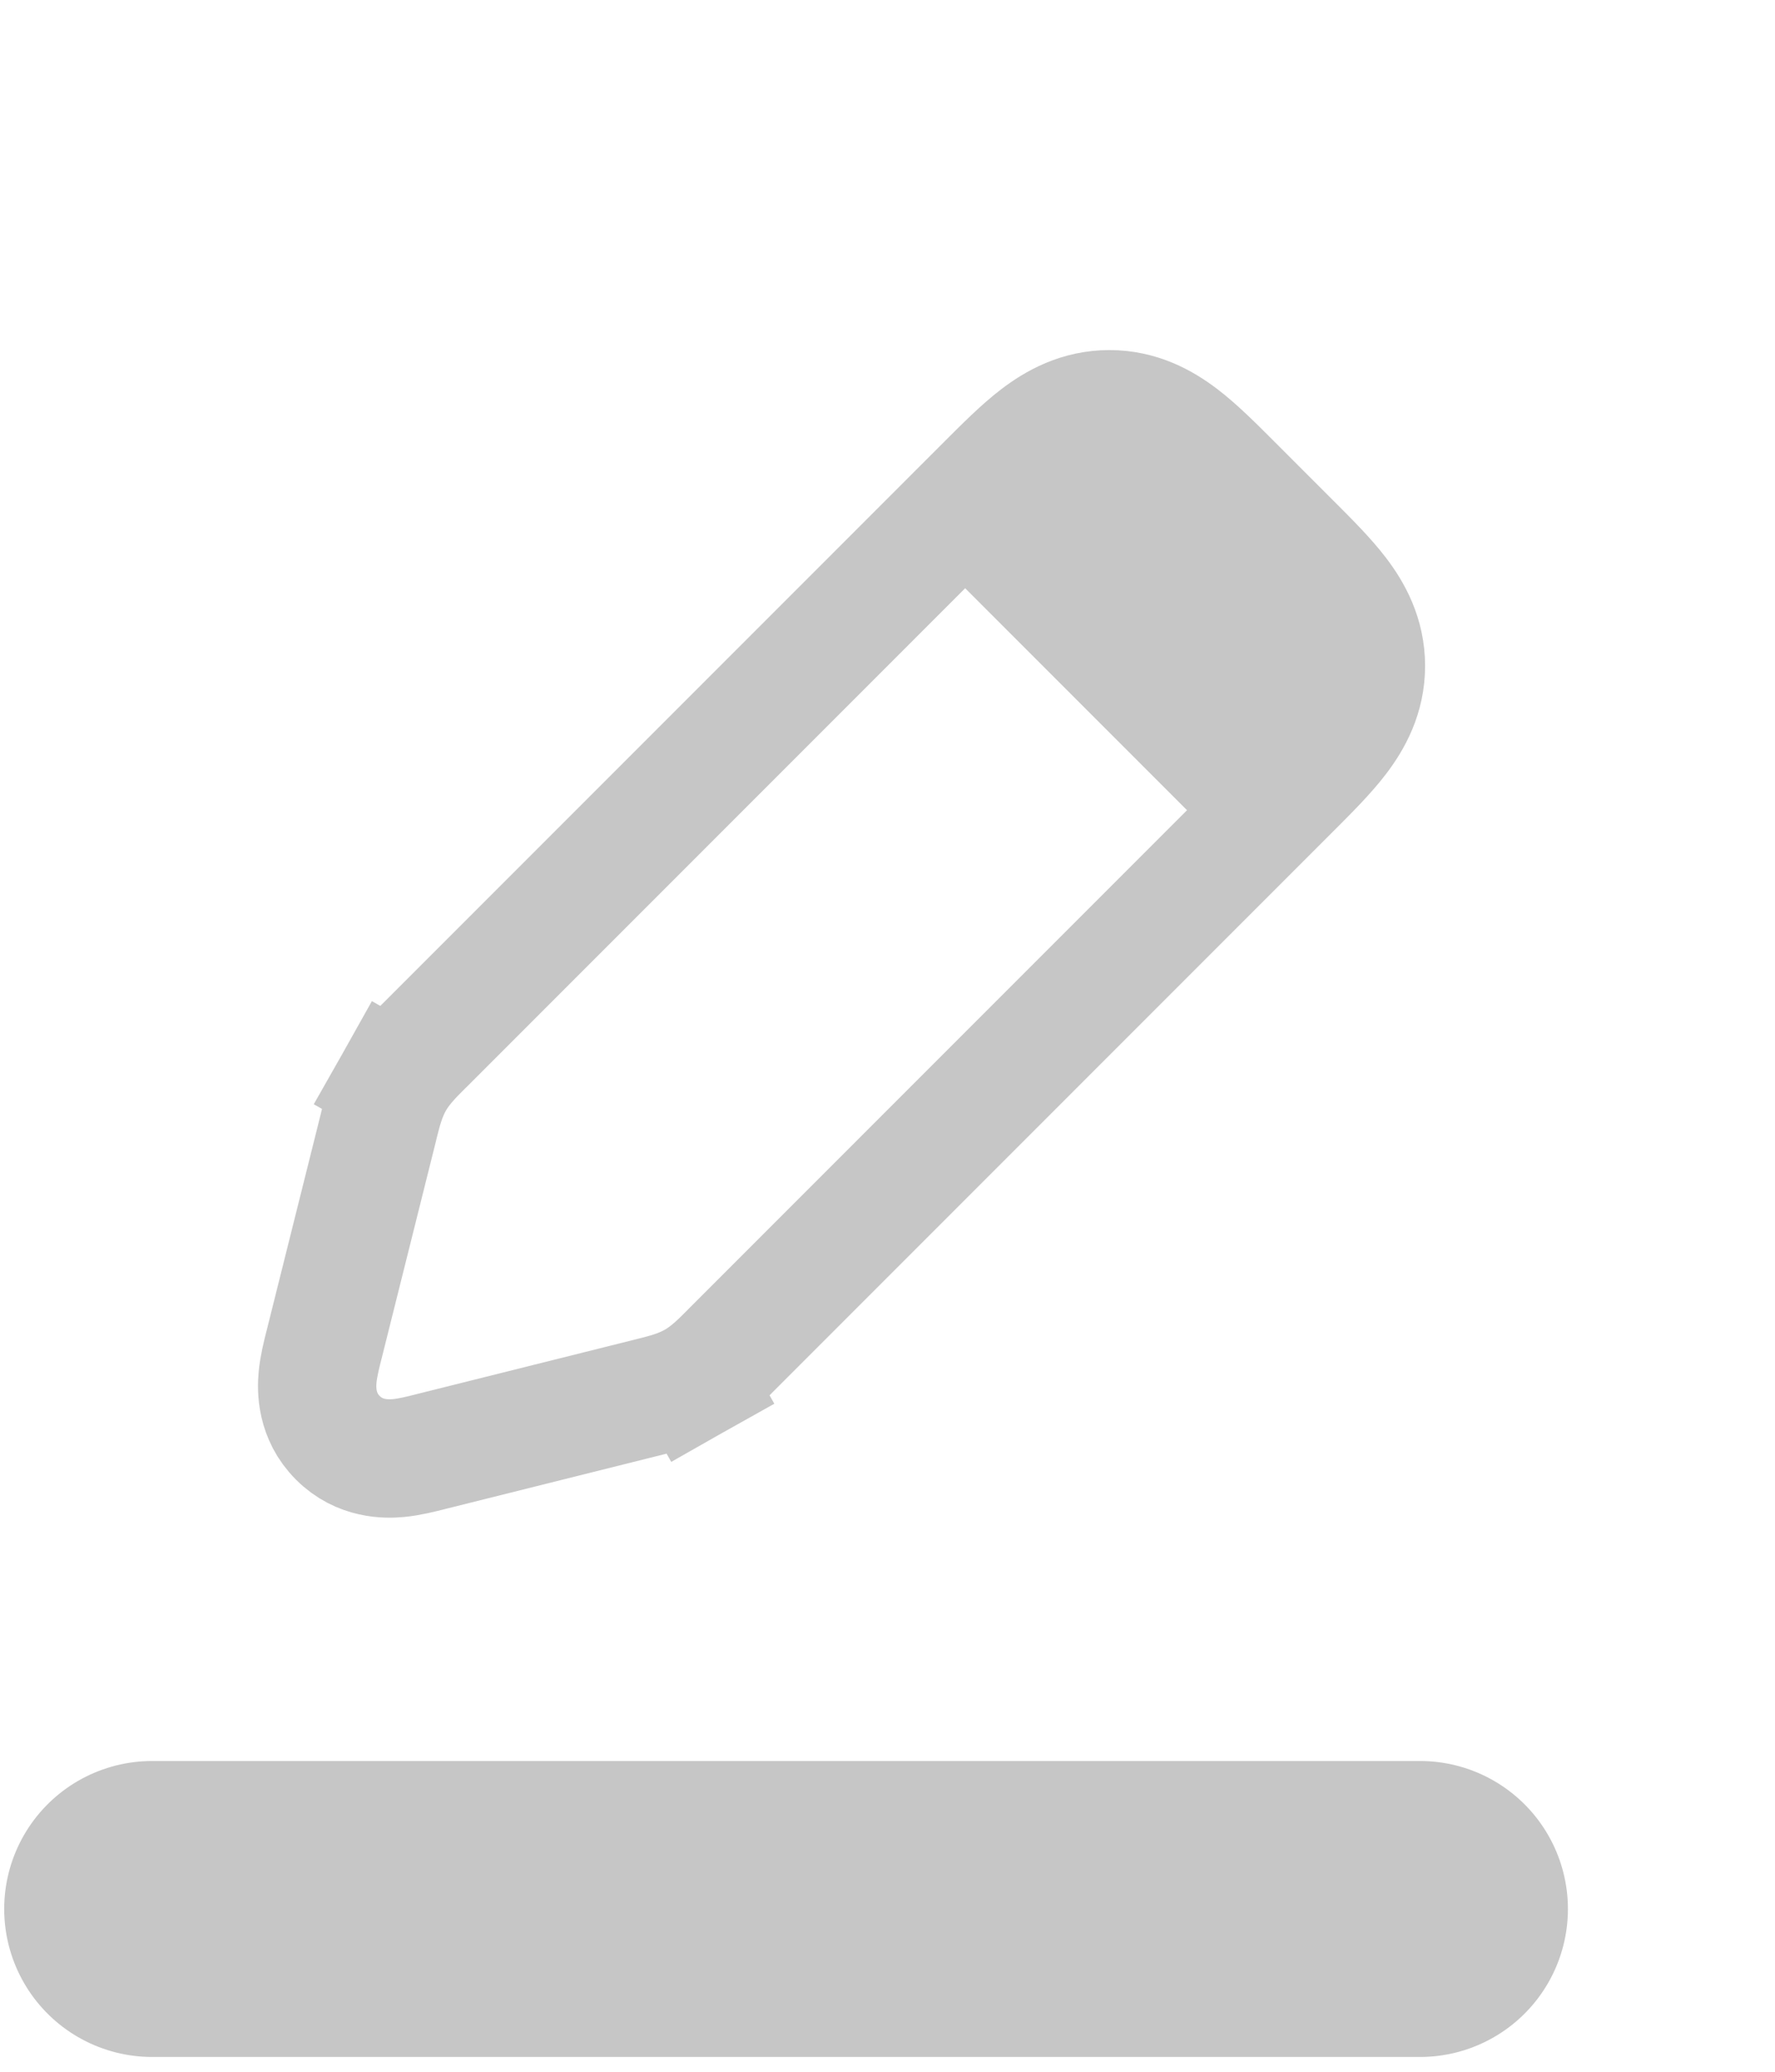 <svg width="30" height="35" viewBox="0 0 30 35" fill="none" xmlns="http://www.w3.org/2000/svg">
<path d="M2.571 32.25H24" stroke="#C6C6C6" stroke-width="5" stroke-linecap="round"/>
<path d="M11.724 23.337L11.231 22.467L11.724 23.337C11.966 23.201 12.157 23.008 12.309 22.856C12.322 22.842 12.336 22.828 12.349 22.815L21.793 13.371C21.806 13.358 21.819 13.346 21.831 13.333C22.131 13.033 22.423 12.742 22.631 12.469C22.865 12.162 23.086 11.764 23.086 11.25C23.086 10.736 22.865 10.338 22.631 10.031C22.423 9.758 22.131 9.467 21.831 9.167C21.819 9.154 21.806 9.142 21.793 9.129L20.871 8.207C20.858 8.194 20.846 8.181 20.833 8.169C20.533 7.869 20.242 7.577 19.969 7.369C19.662 7.135 19.264 6.914 18.75 6.914C18.236 6.914 17.838 7.135 17.531 7.369C17.258 7.577 16.967 7.869 16.667 8.169C16.654 8.181 16.642 8.194 16.629 8.207L7.185 17.651C7.172 17.664 7.158 17.678 7.144 17.691C6.992 17.843 6.799 18.034 6.663 18.276L7.533 18.769L6.663 18.276C6.526 18.518 6.461 18.781 6.409 18.99C6.405 19.009 6.4 19.027 6.396 19.045L5.482 22.699C5.479 22.71 5.476 22.722 5.473 22.734C5.436 22.88 5.385 23.083 5.368 23.263C5.348 23.47 5.341 23.922 5.71 24.29C6.078 24.659 6.53 24.652 6.737 24.632C6.917 24.615 7.12 24.564 7.266 24.527C7.278 24.524 7.29 24.521 7.301 24.518L10.955 23.605C10.973 23.6 10.992 23.596 11.01 23.591C11.219 23.539 11.482 23.474 11.724 23.337Z" stroke="#C6C6C6" stroke-width="2"/>
<path d="M15.75 9.375L19.5 6.875L23.25 10.625L20.75 14.375L15.75 9.375Z" fill="#C6C6C6"/>
</svg>

